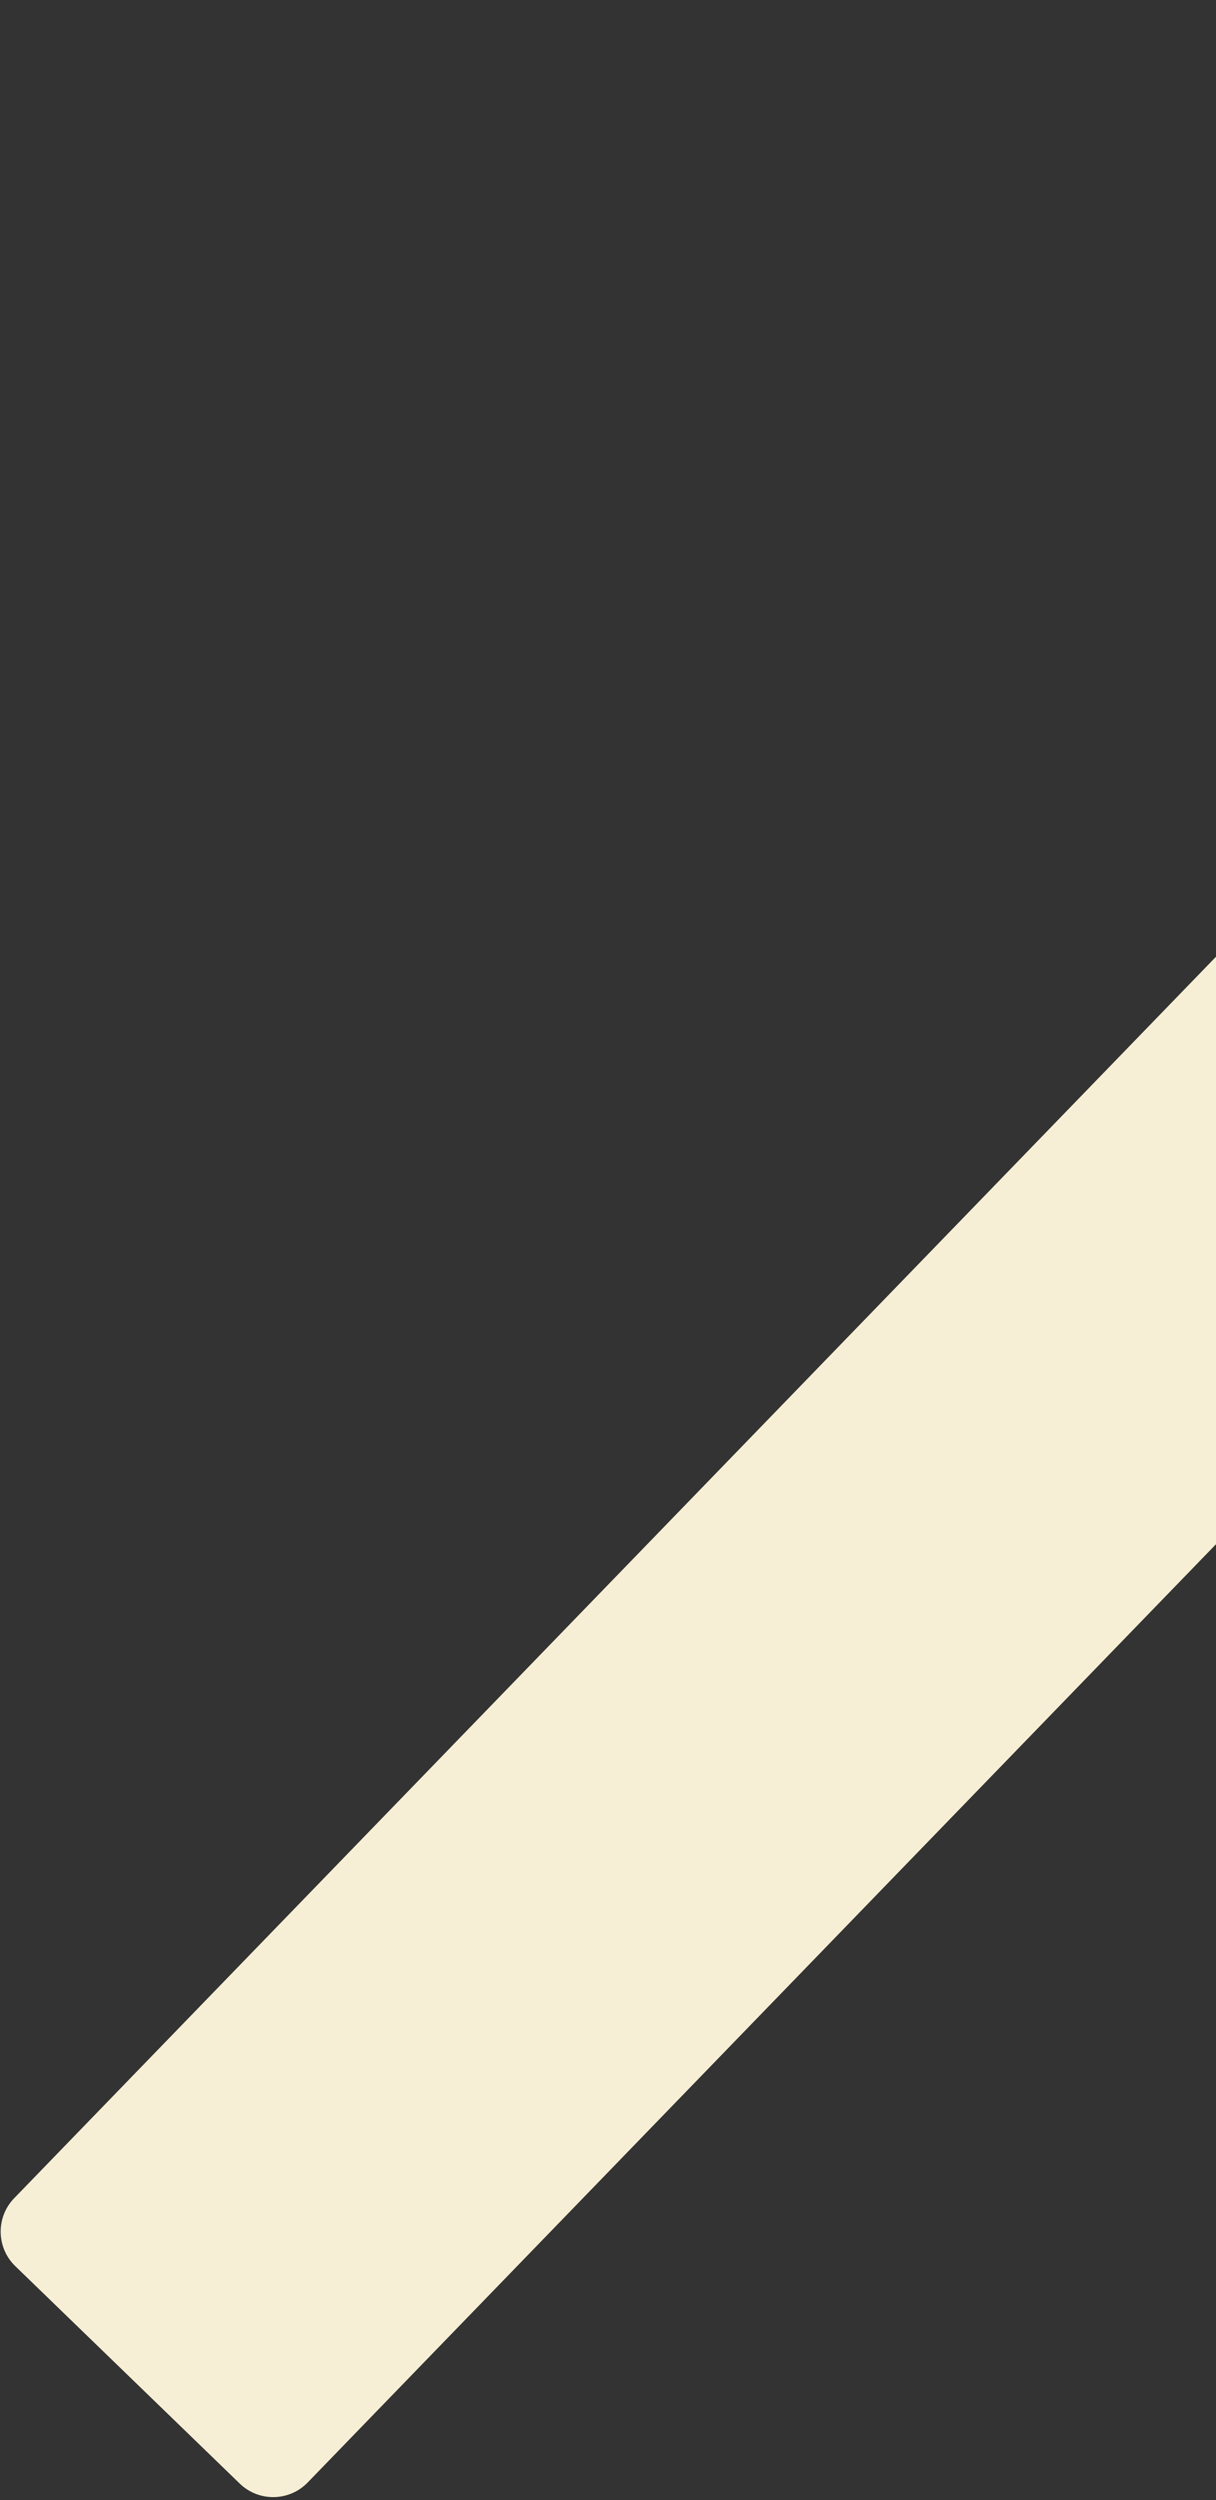 <svg width="253" height="520" viewBox="0 0 253 520" fill="none" xmlns="http://www.w3.org/2000/svg">
<rect x="0" y="0" width="253" height="520" fill="#333333" stroke="none"/>
<path d="M503.453 48.175C507.42 52.017 507.522 58.348 503.68 62.315L64.018 516.321C60.176 520.289 53.845 520.39 49.878 516.548L3.184 471.33C-0.783 467.488 -0.885 461.157 2.957 457.19L442.619 3.184C446.461 -0.784 452.792 -0.885 456.759 2.957L503.453 48.175Z" fill="#F7EFD5"/>
</svg>
